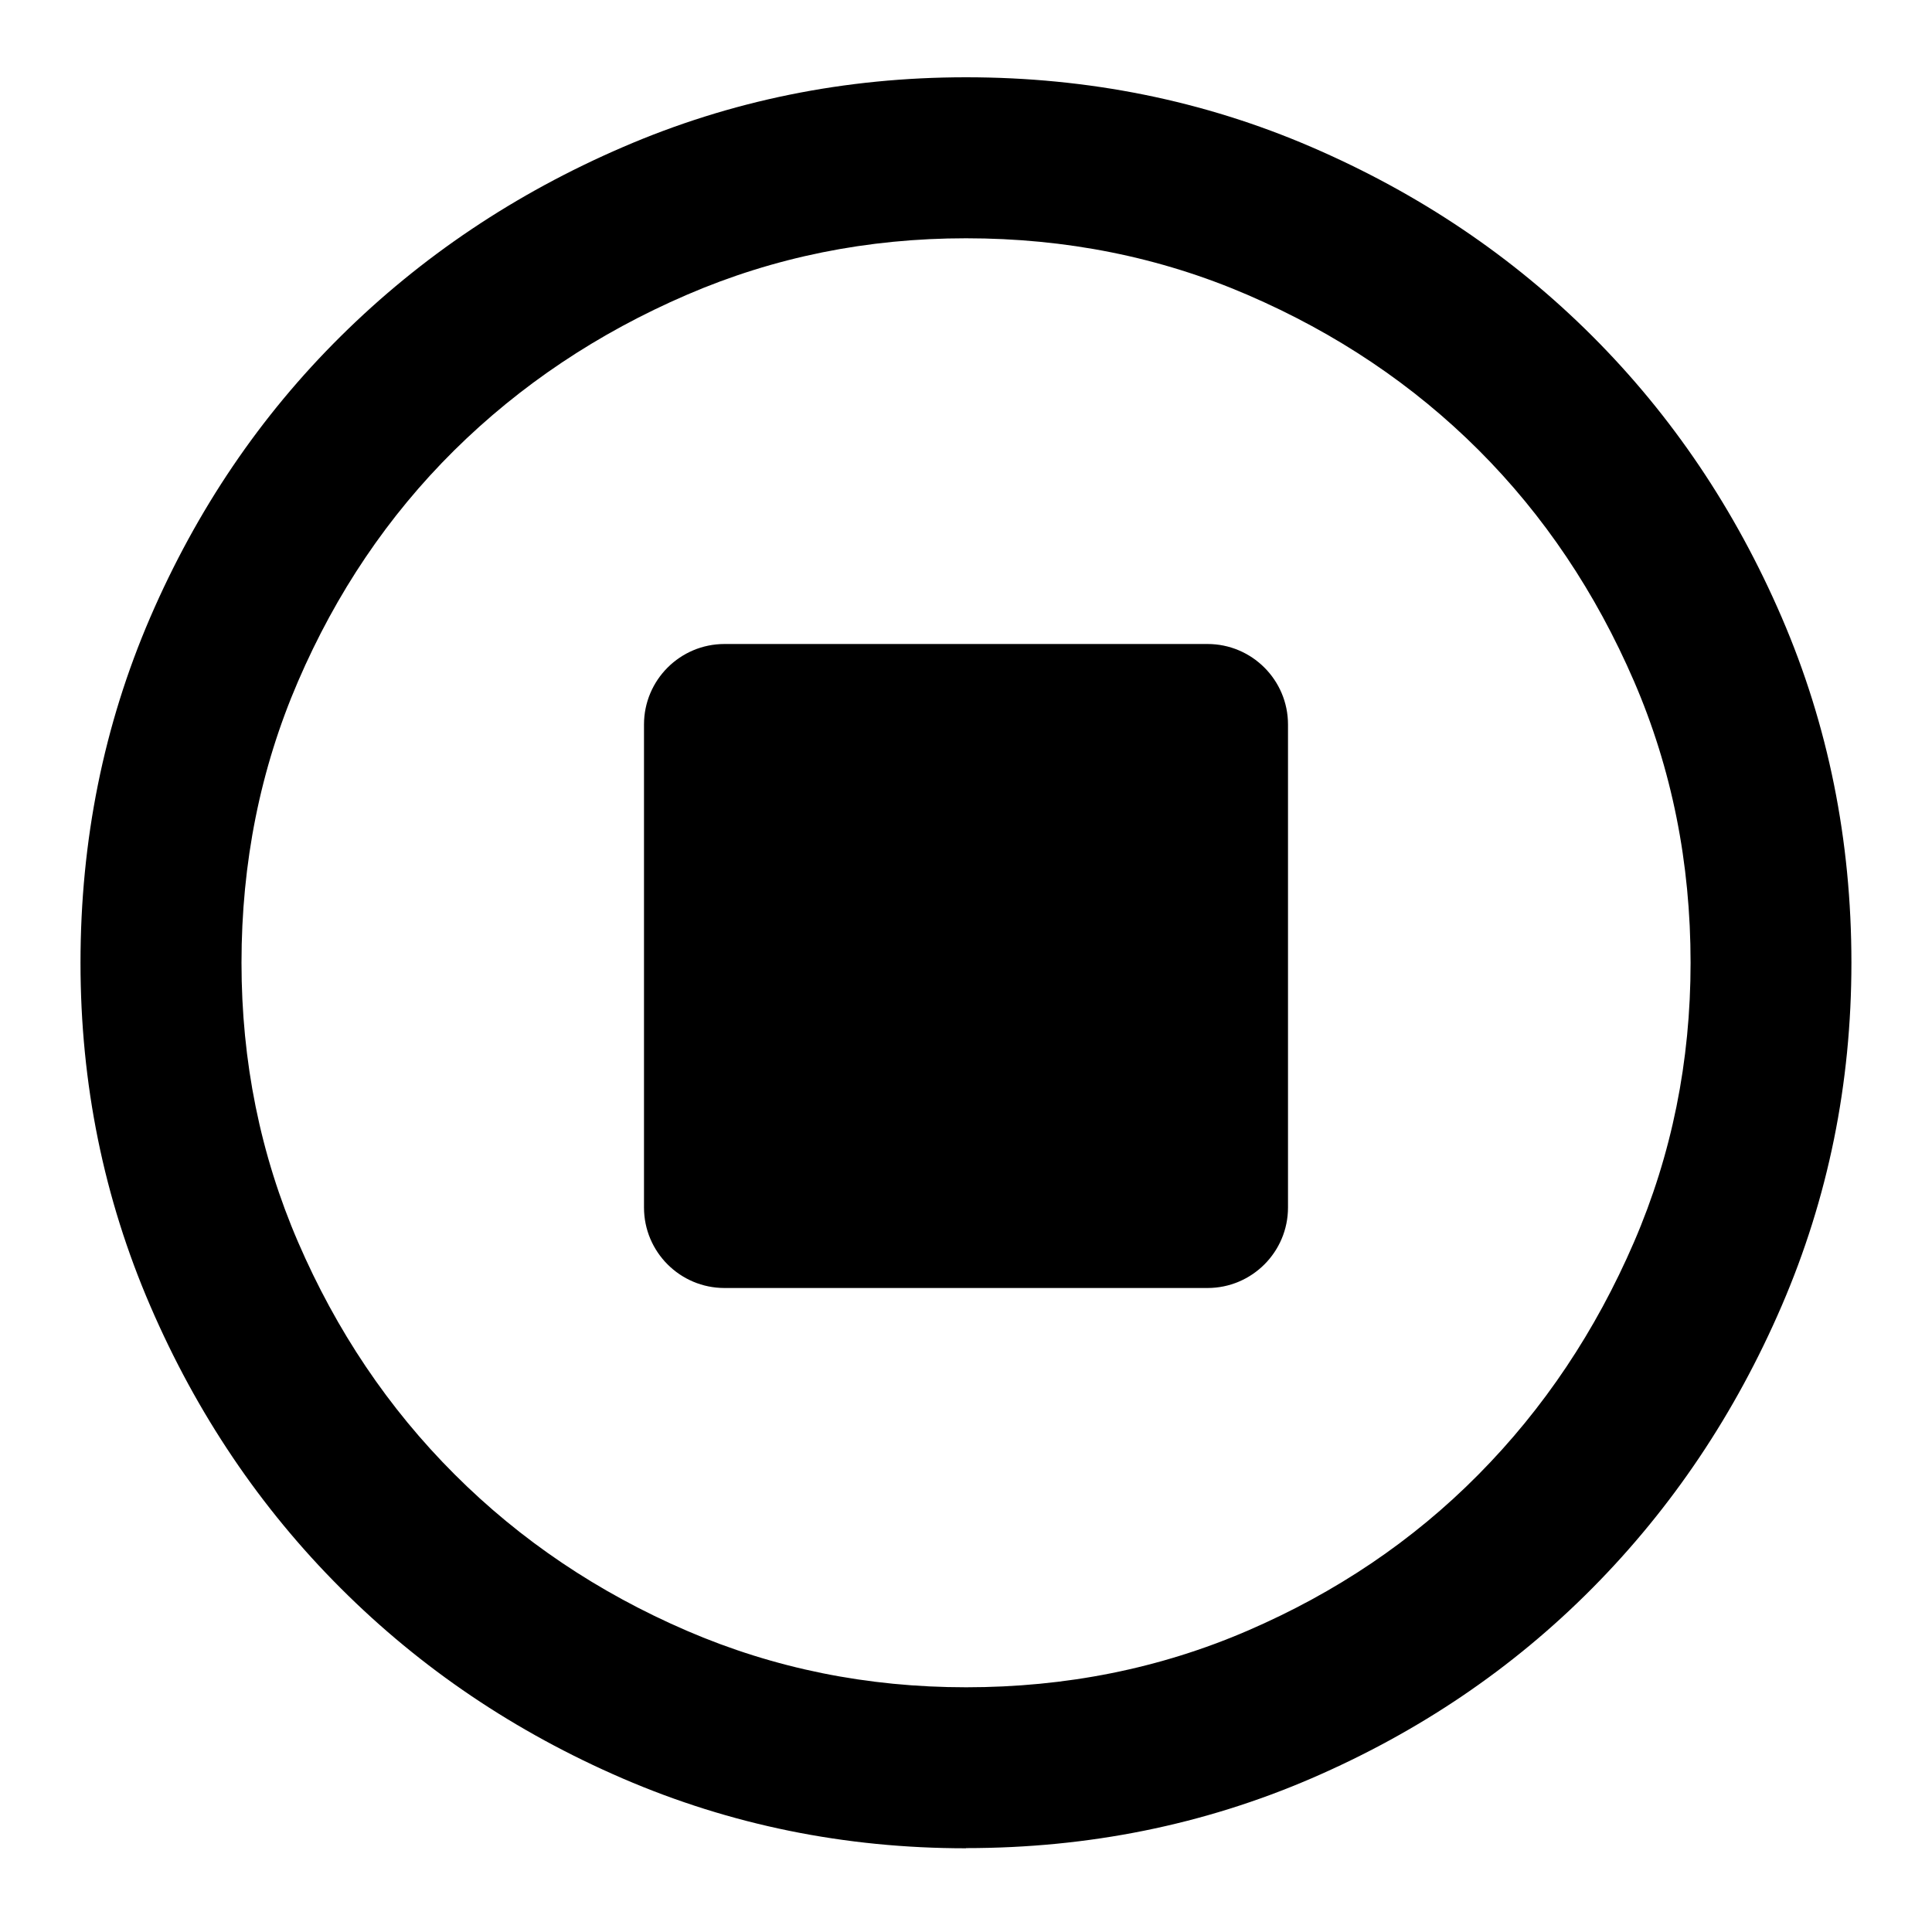 <?xml version="1.0" encoding="UTF-8" standalone="no"?>
<svg
   width="100%"
   height="100%"
   viewBox="0 0 24 24"
   version="1.1"
   xml:space="preserve"
   style="fill-rule:evenodd;clip-rule:evenodd;stroke-linejoin:round;stroke-miterlimit:2;"
   id="svg2"
   xmlns="http://www.w3.org/2000/svg"
   xmlns:svg="http://www.w3.org/2000/svg"><defs
   id="defs2">
        
    
            
            
        
                
            </defs>
    <path fill="#000000"
   d="m 12,22.96 c -1.503,0 -2.924,-0.289 -4.262,-0.866 C 6.399,21.516 5.231,20.728 4.232,19.729 3.232,18.73 2.444,17.561 1.867,16.223 1.289,14.884 1,13.464 1,11.96 c 0,-1.522 0.289,-2.952 0.866,-4.29 C 2.444,6.332 3.232,5.168 4.232,4.178 5.231,3.188 6.399,2.404 7.738,1.827 9.076,1.249 10.497,0.96 12,0.96 c 1.522,0 2.952,0.289 4.29,0.866 1.338,0.577 2.502,1.361 3.492,2.351 0.99,0.99 1.774,2.154 2.351,3.492 0.577,1.338 0.866,2.768 0.866,4.29 0,1.503 -0.289,2.924 -0.866,4.262 -0.577,1.338 -1.361,2.507 -2.351,3.506 -0.99,0.999 -2.154,1.787 -3.492,2.365 -1.338,0.577 -2.768,0.866 -4.29,0.866 z m 0,-2 c 1.24,0 2.407,-0.232 3.498,-0.703 1.097,-0.473 2.053,-1.117 2.864,-1.936 0.816,-0.823 1.46,-1.788 1.936,-2.891 0.47,-1.089 0.703,-2.246 0.703,-3.47 0,-1.24 -0.232,-2.407 -0.703,-3.498 C 19.823,7.363 19.182,6.405 18.369,5.592 17.555,4.779 16.597,4.137 15.498,3.663 14.407,3.192 13.241,2.96 12,2.96 c -1.224,0 -2.381,0.233 -3.47,0.703 C 7.427,4.139 6.463,4.783 5.639,5.598 4.82,6.41 4.176,7.366 3.703,8.463 3.232,9.554 3,10.72 3,11.96 c 0,1.224 0.233,2.381 0.703,3.47 0.475,1.1 1.121,2.063 1.943,2.884 0.822,0.822 1.784,1.468 2.884,1.943 1.089,0.47 2.246,0.703 3.47,0.703 z M 16,9 v 6 c 0,0.552 -0.448,1 -1,1 H 9 c -0.552,0 -1,-0.448 -1,-1 V 9 c 0,-0.552 0.448,-1 1,-1 h 6 c 0.552,0 1,0.448 1,1 z"
   id="path1"
   style="stroke-width:0.027" />
</svg>
